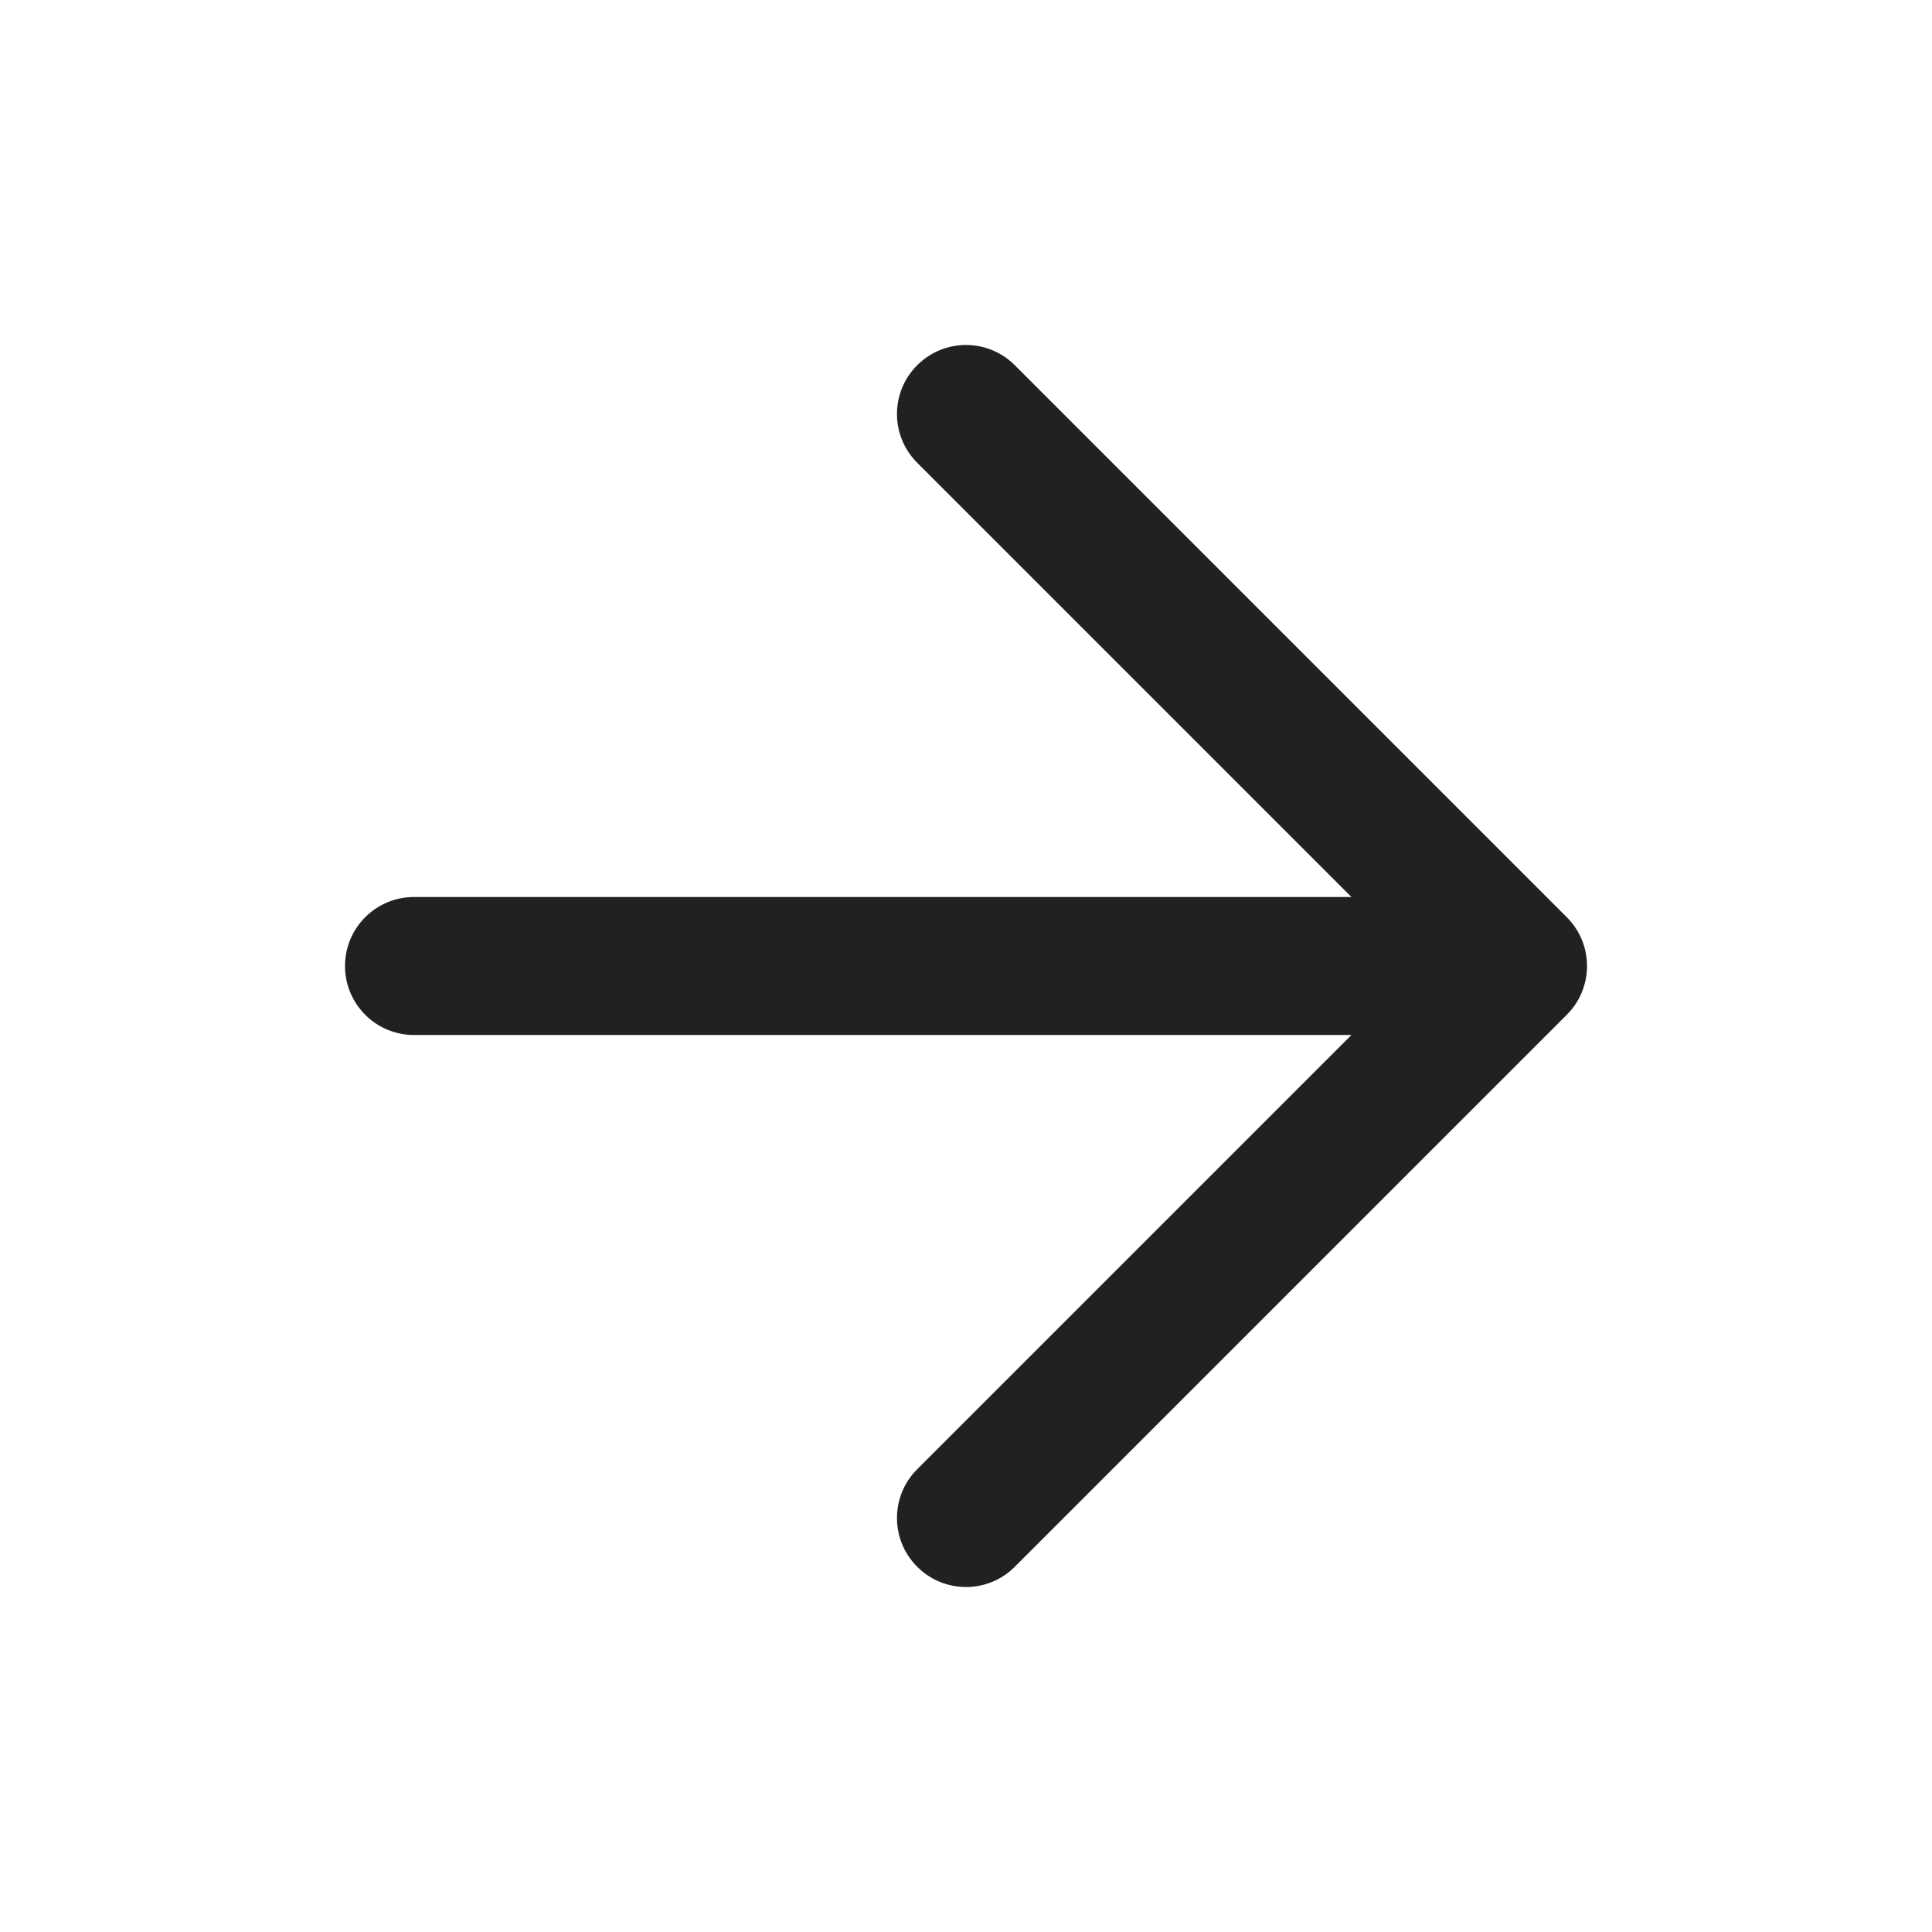 <svg xmlns="http://www.w3.org/2000/svg" width="28" height="28" viewBox="0 0 28 28">
  <path fill="#212121" d="M8.414,15 L14.707,21.293 C15.098,21.683 15.098,22.317 14.707,22.707 C14.317,23.098 13.683,23.098 13.293,22.707 L5.293,14.707 C4.902,14.317 4.902,13.683 5.293,13.293 L13.293,5.293 C13.683,4.902 14.317,4.902 14.707,5.293 C15.098,5.683 15.098,6.317 14.707,6.707 L8.414,13 L22,13 C22.552,13 23,13.448 23,14 C23,14.552 22.552,15 22,15 L8.414,15 Z" transform="rotate(180 14 14)"/>
</svg>
